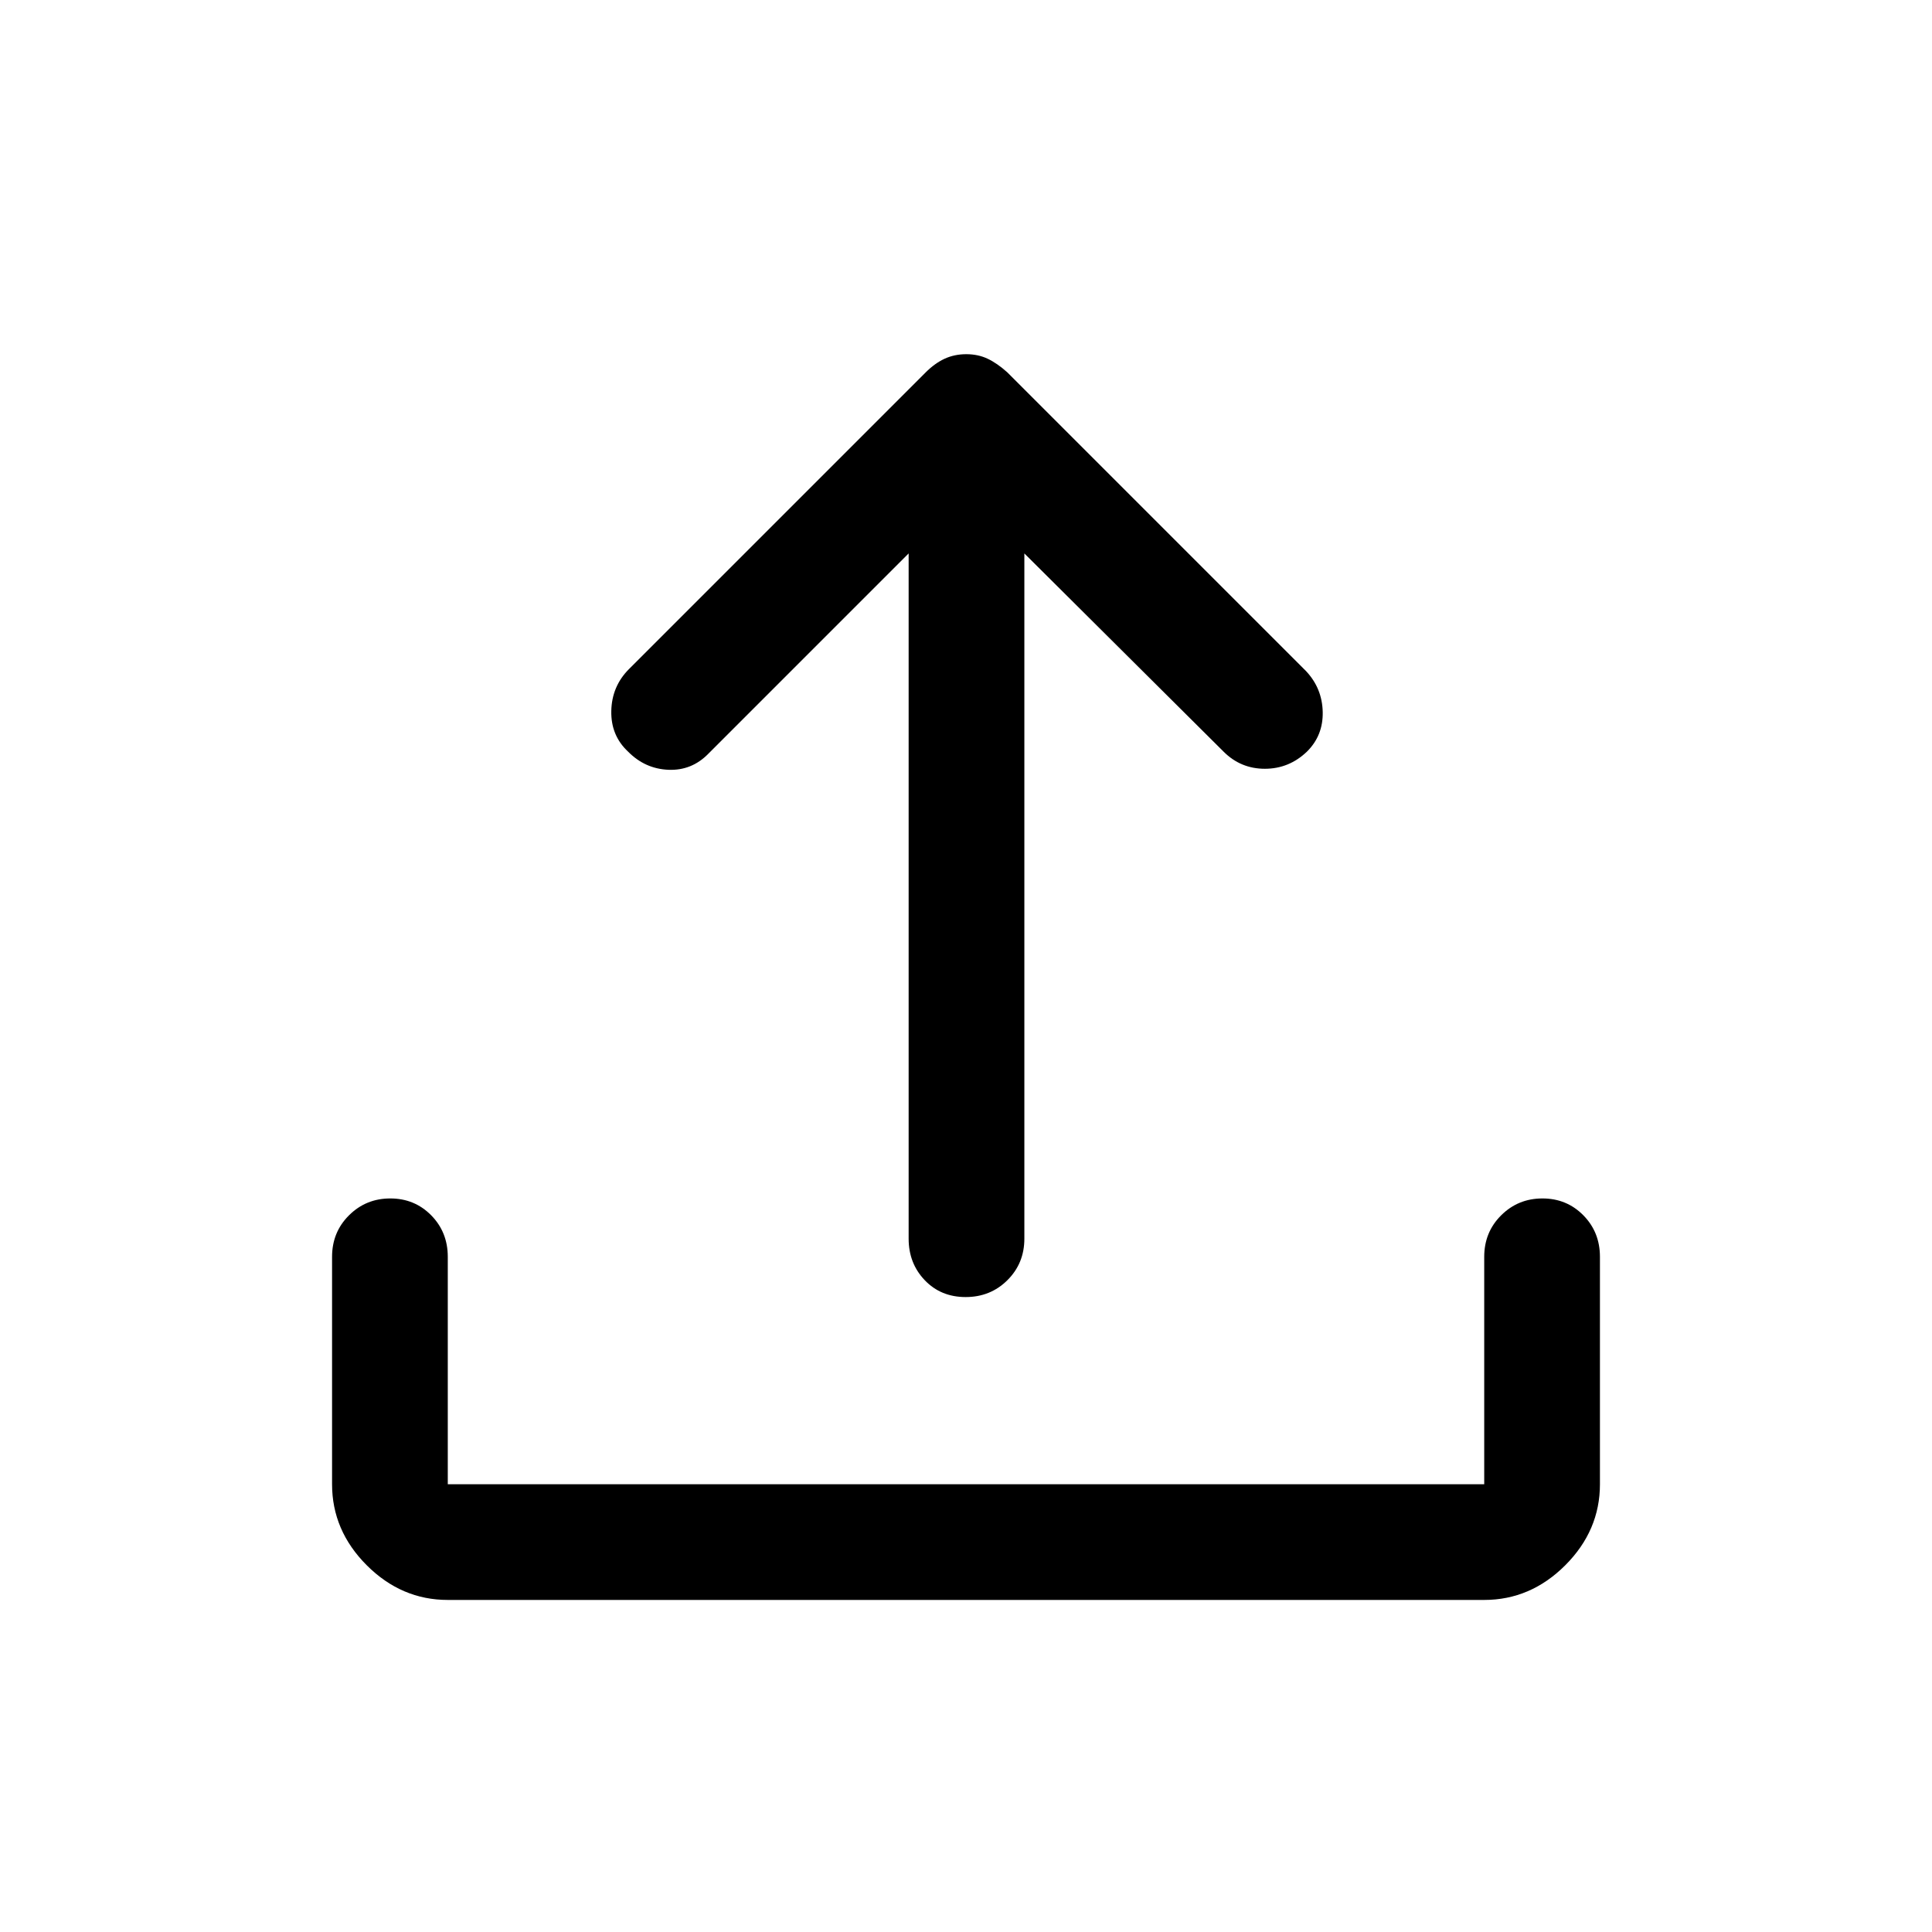 <svg xmlns="http://www.w3.org/2000/svg" height="48" viewBox="0 -960 960 960" width="48"><path d="M222.5-165q-23.03 0-40.27-17.23Q165-199.47 165-222.5v-113q0-12.25 8.43-20.63 8.42-8.37 20.5-8.37 12.07 0 20.32 8.37 8.25 8.38 8.25 20.63v113h515v-113q0-12.25 8.43-20.63 8.42-8.37 20.5-8.37 12.07 0 20.32 8.37 8.25 8.38 8.25 20.63v113q0 23.03-17.23 40.27Q760.53-165 737.5-165h-515Zm229-520L352-585.5q-8.3 8.5-19.9 8-11.6-.5-19.99-9-8.61-8-8.36-20.23.25-12.22 8.75-20.77l147.4-147.4q4.6-4.6 9.48-6.85 4.89-2.25 10.75-2.25 5.87 0 10.62 2.25 4.75 2.25 9.75 6.75L649-626.5q8 8.55 8.25 20.27.25 11.73-7.86 19.73-8.89 8.5-20.89 8.5t-20.5-8.5L509-685v340.5q0 12.25-8.43 20.62-8.42 8.38-20.75 8.38-12.32 0-20.32-8.38-8-8.37-8-20.62V-685Z"/></svg>